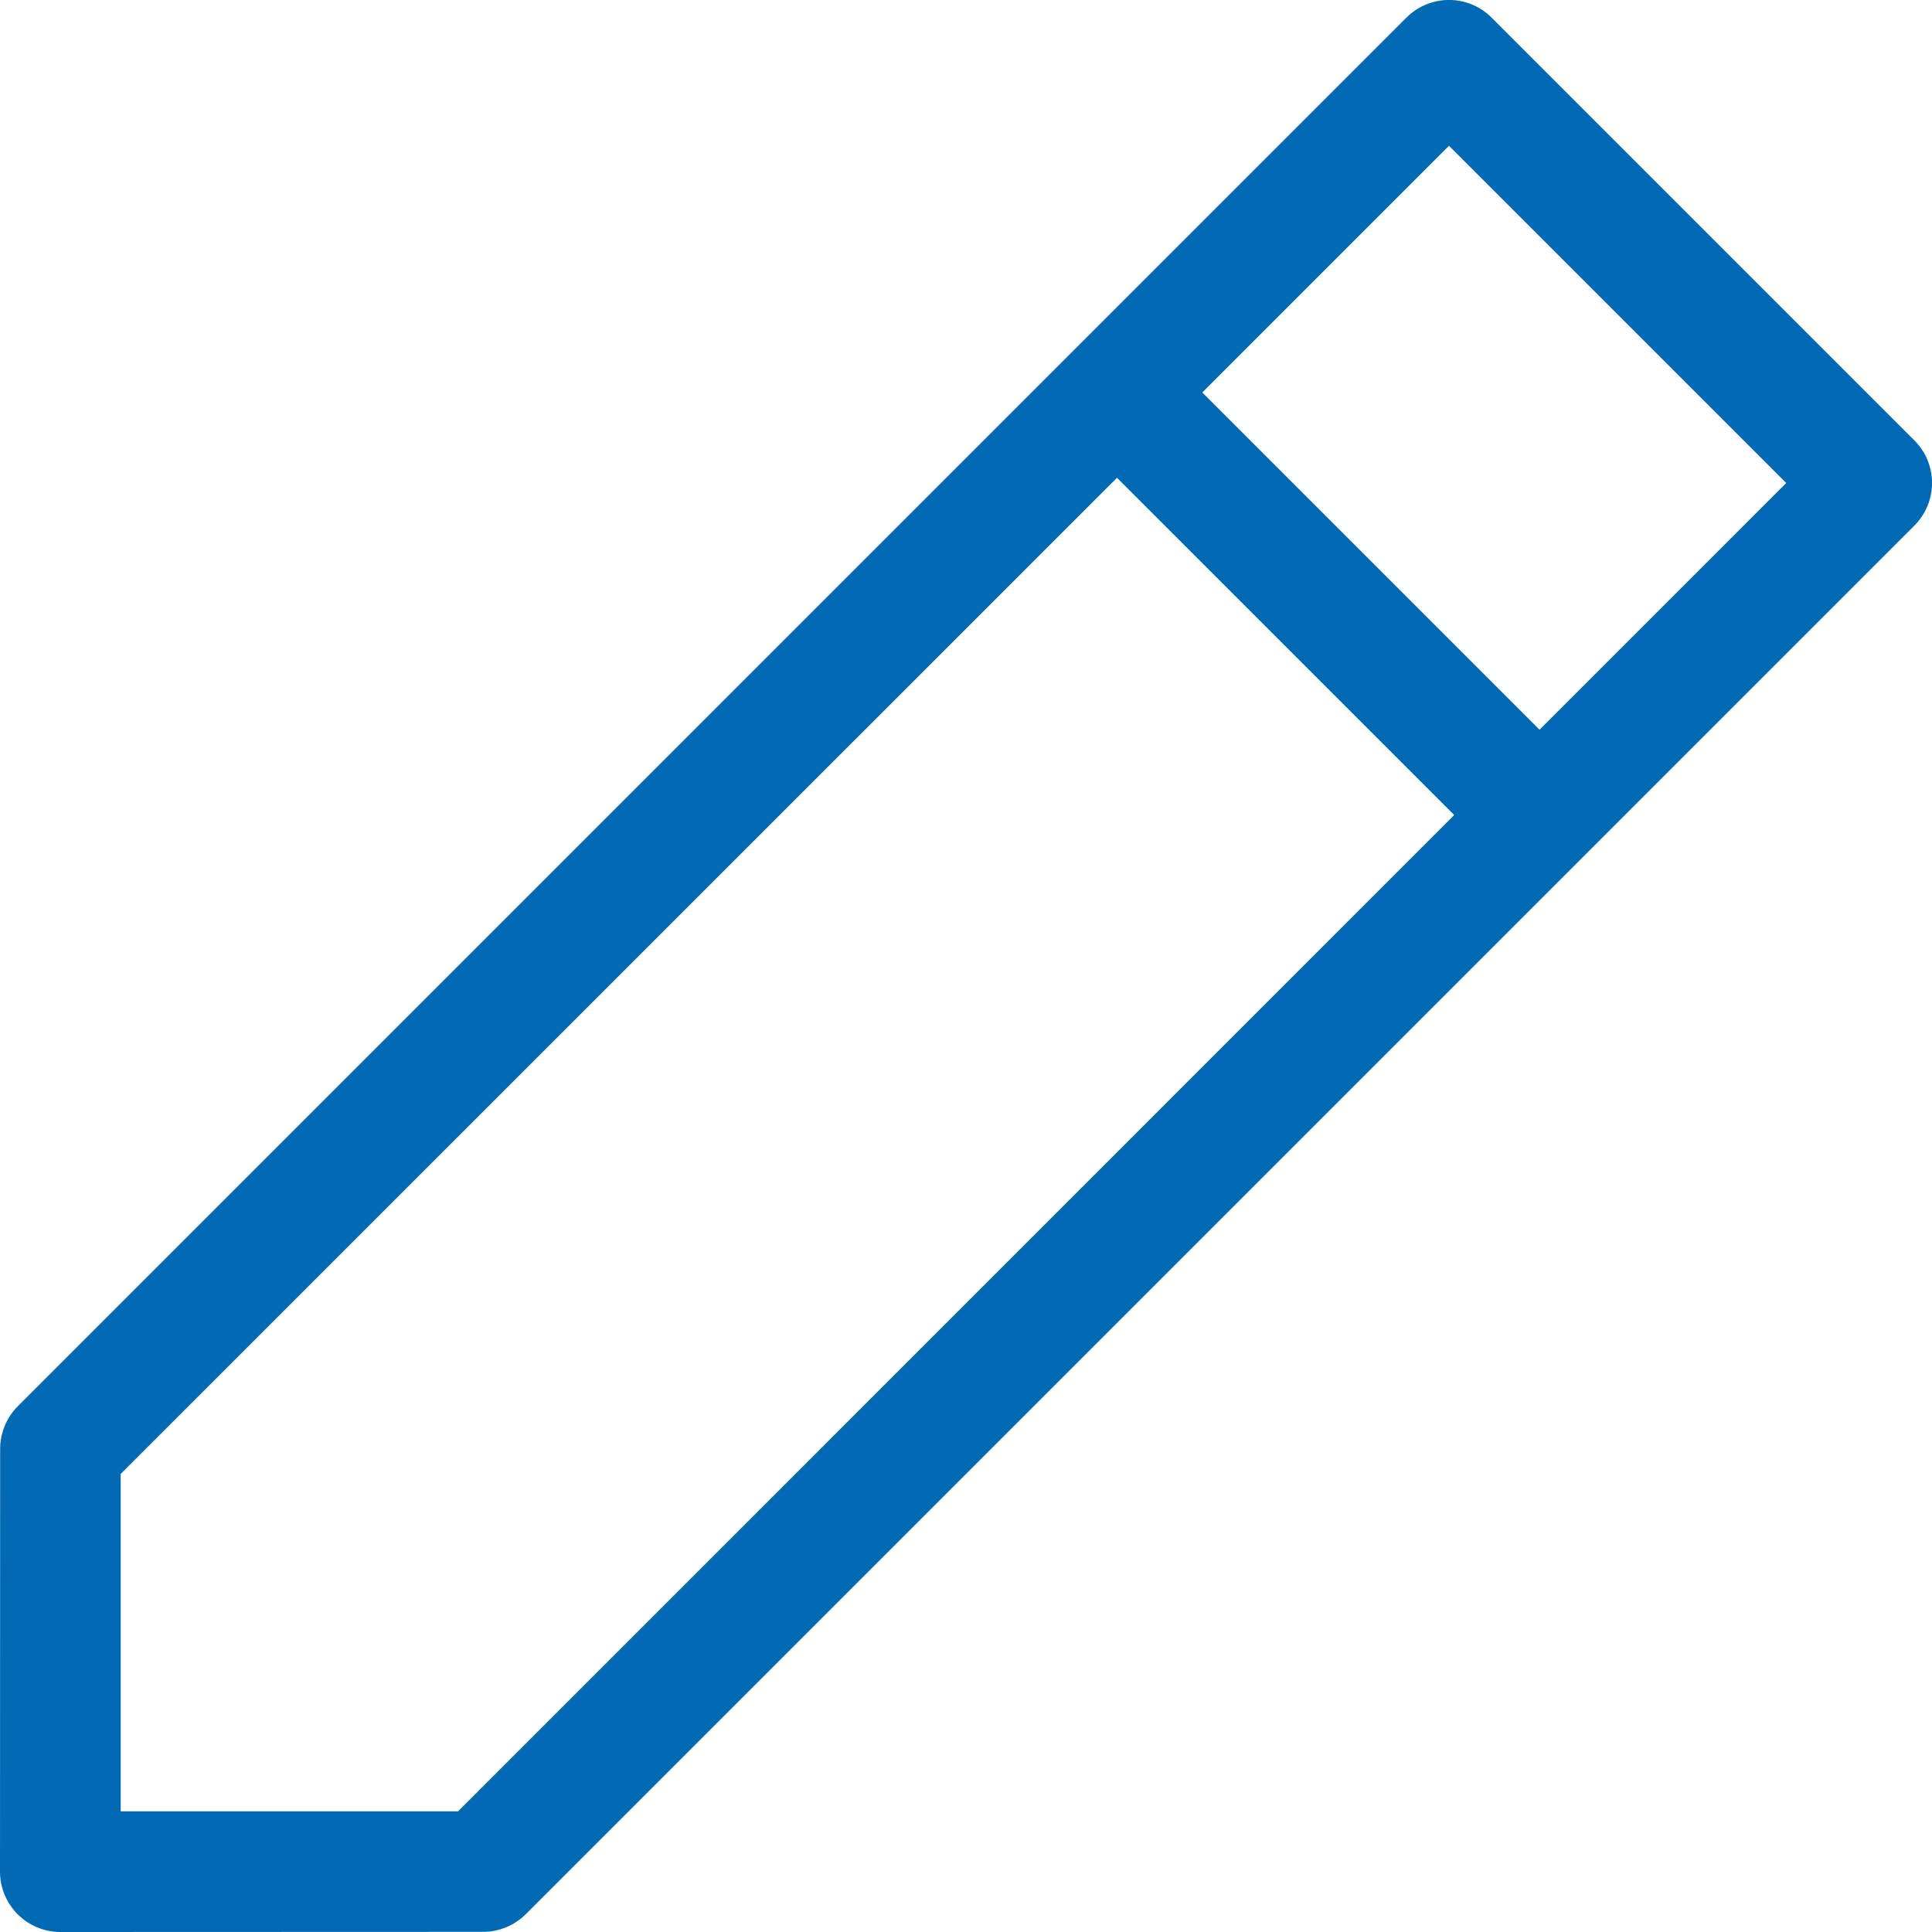 <svg width="13" height="13" viewBox="0 0 13 13" fill="none" xmlns="http://www.w3.org/2000/svg">
<path d="M12.881 2.963L10.037 0.119C9.879 -0.04 9.622 -0.04 9.463 0.119L0.12 9.462C0.044 9.538 0.001 9.642 0.001 9.749L0 12.594C0 12.701 0.043 12.805 0.119 12.881C0.195 12.957 0.299 13 0.406 13L3.251 12.999C3.358 12.999 3.462 12.956 3.538 12.88L12.881 3.537C13.04 3.378 13.04 3.121 12.881 2.963ZM3.082 12.188L0.812 12.188L0.812 9.918L7.516 3.215L9.785 5.484L3.082 12.188ZM10.359 4.91L8.09 2.641L9.75 0.981L12.019 3.25L10.359 4.91Z" fill="#026AB5"/>
</svg>
